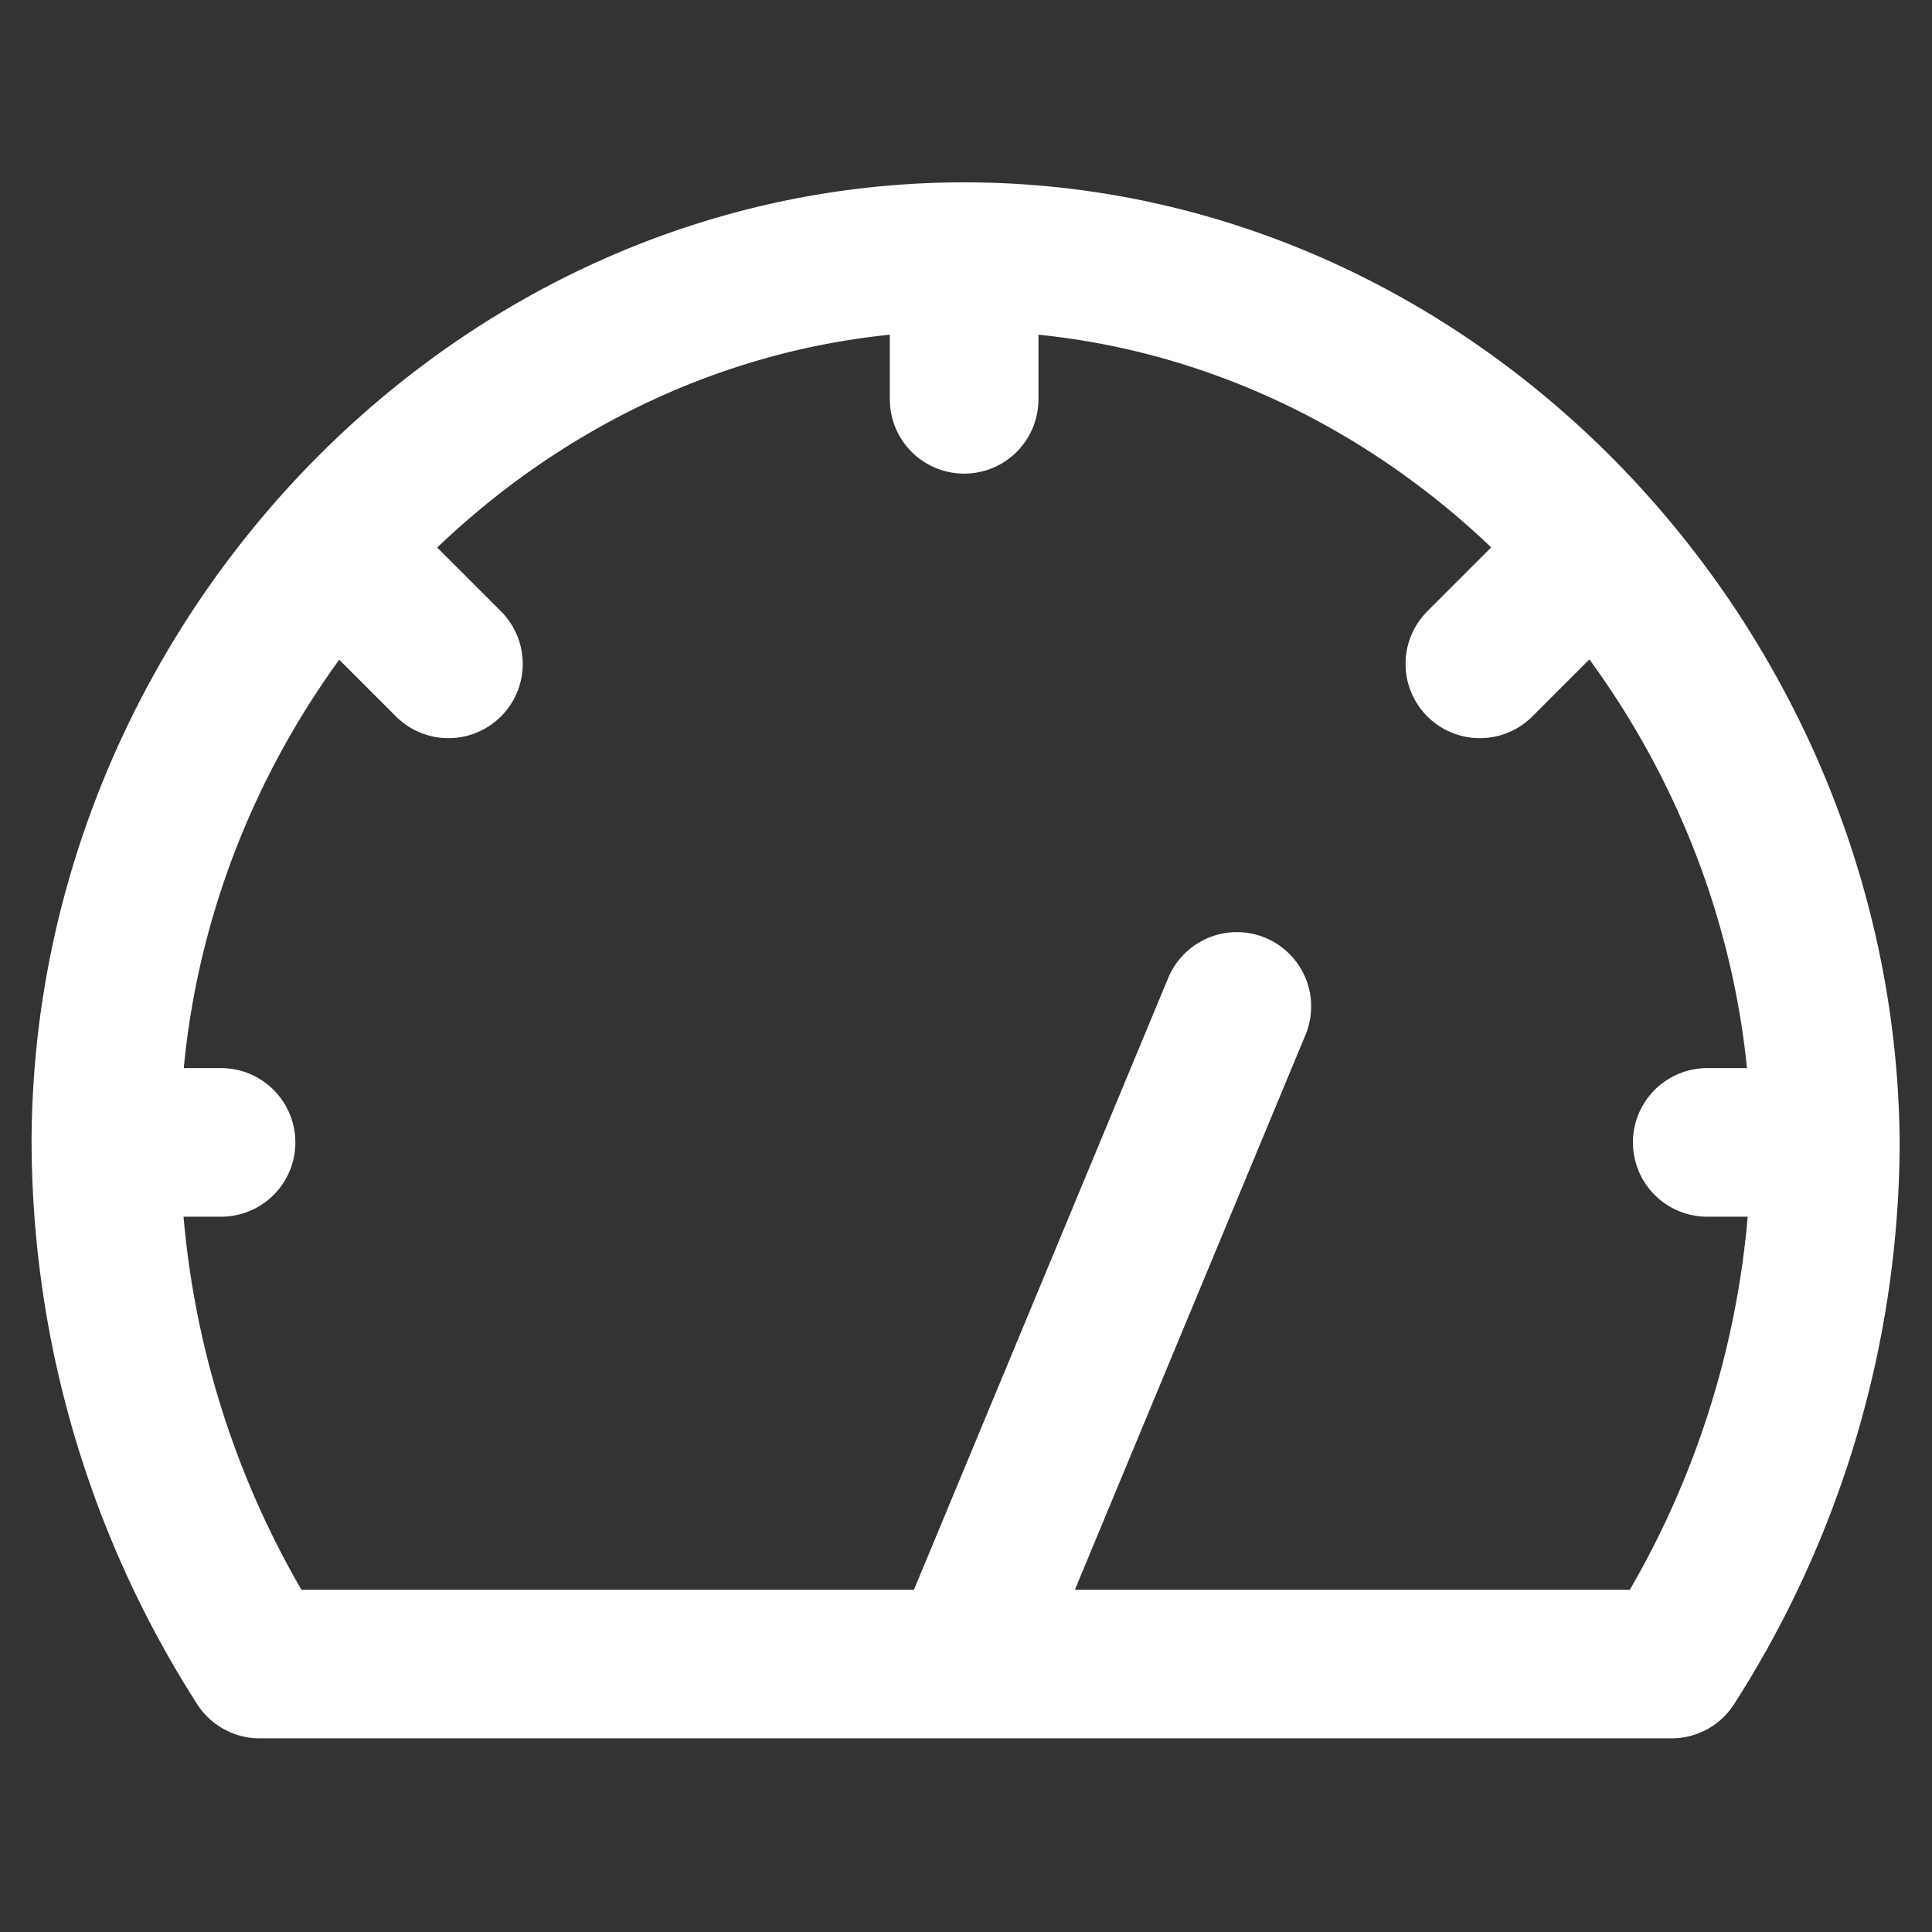 <svg width="26" height="26" xmlns="http://www.w3.org/2000/svg">
 <rect width="100%" height="100%" fill="#333333" stroke="none"/>
 <title/>

 <g>
  <title>background</title>
  <rect x="-1" y="-1" width="28" height="28" id="canvas_background" fill="none"/>
 </g>
 <g>
  <title>Layer 1</title>
  <path class="cls-1" d="m12.975,3.454c-6.38,0 -11.55,5.56 -11.55,11.94a13.09,13.09 0 0 0 2.07,7l19,0a13.09,13.09 0 0 0 2.07,-7c-0.04,-6.38 -5.21,-11.94 -11.59,-11.94z" id="svg_2" fill="none" stroke="#fff" stroke-linecap="round" stroke-linejoin="round" stroke-width="2px"/>
  <line class="cls-1" x1="12.975" x2="12.975" y1="4.374" y2="5.374" id="svg_3" fill="none" stroke="#fff" stroke-linecap="round" stroke-linejoin="round" stroke-width="2px"/>
  <line class="cls-1" x1="4.915" x2="6.035" y1="7.814" y2="8.934" id="svg_4" fill="none" stroke="#fff" stroke-linecap="round" stroke-linejoin="round" stroke-width="2px"/>
  <line class="cls-1" x1="21.035" x2="19.915" y1="7.814" y2="8.934" id="svg_5" fill="none" stroke="#fff" stroke-linecap="round" stroke-linejoin="round" stroke-width="2px"/>
  <line class="cls-1" x1="1.975" x2="2.975" y1="15.374" y2="15.374" id="svg_6" fill="none" stroke="#fff" stroke-linecap="round" stroke-linejoin="round" stroke-width="2px"/>
  <line class="cls-1" x1="22.975" x2="23.975" y1="15.374" y2="15.374" id="svg_7" fill="none" stroke="#fff" stroke-linecap="round" stroke-linejoin="round" stroke-width="2px"/>
  <line class="cls-1" x1="12.975" x2="16.645" y1="22.374" y2="13.544" id="svg_8" fill="none" stroke="#fff" stroke-linecap="round" stroke-linejoin="round" stroke-width="2px"/>
 </g>
</svg>